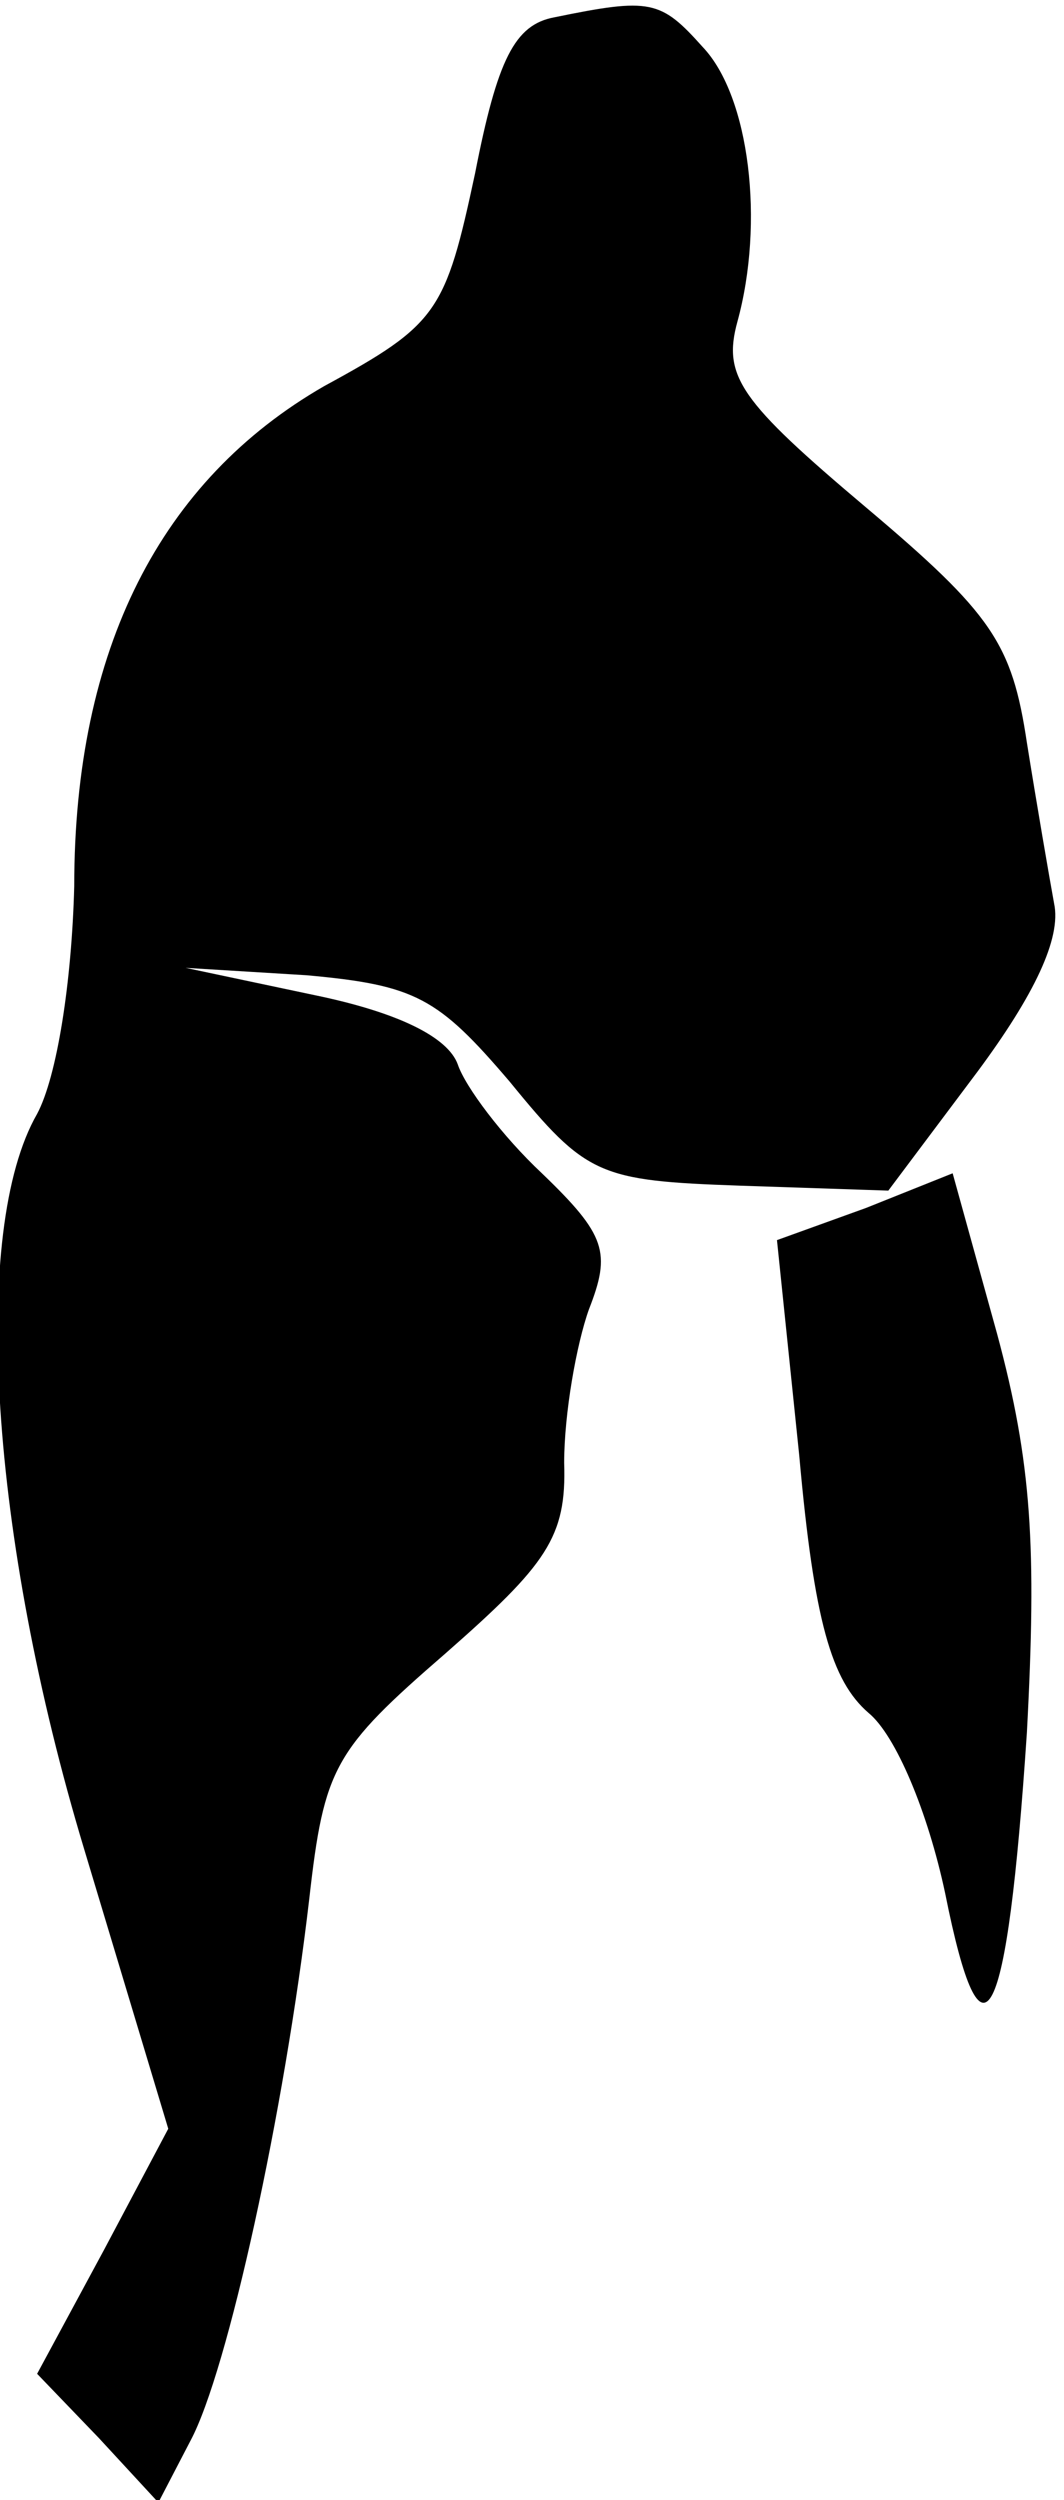 <?xml version="1.0" standalone="no"?>
<!DOCTYPE svg PUBLIC "-//W3C//DTD SVG 20010904//EN"
 "http://www.w3.org/TR/2001/REC-SVG-20010904/DTD/svg10.dtd">
<svg version="1.0" xmlns="http://www.w3.org/2000/svg"
 width="43pt" height="101pt" viewBox="0 0 43 101"
 preserveAspectRatio="xMidYMid meet">
<g transform="translate(0,101) scale(0.1,-0.1)"
fill="#000000" stroke="none">
<path fill="#000000" stroke="none" d="M224 1003 c-16 -3 -23 -17 -32 -63 -12
-56 -15 -61 -61 -86 -66 -38 -101 -106 -101 -202 -1 -39 -7 -77 -15 -92 -27
-47 -19 -171 19 -297 l34 -113 -26 -49 -27 -50 25 -26 24 -26 13 25 c15 28 38
133 48 219 6 53 10 60 55 99 41 36 49 47 48 77 0 20 5 48 10 62 9 23 7 30 -19
55 -16 15 -31 35 -34 44 -4 11 -24 21 -58 28 l-52 11 49 -3 c44 -4 53 -9 82
-43 31 -38 36 -40 93 -42 l60 -2 36 48 c23 31 34 54 31 68 -2 11 -7 40 -11 65
-6 40 -14 52 -65 95 -51 43 -58 53 -52 75 11 40 5 91 -14 111 -17 19 -21 20
-60 12z"/>
<path fill="#000000" stroke="none" d="M350 522 l-36 -13 9 -87 c6 -67 13 -91
28 -104 11 -9 24 -40 31 -73 15 -75 25 -55 33 65 4 75 2 109 -12 161 l-18 65
-35 -14z"/>
</g>
</svg>
